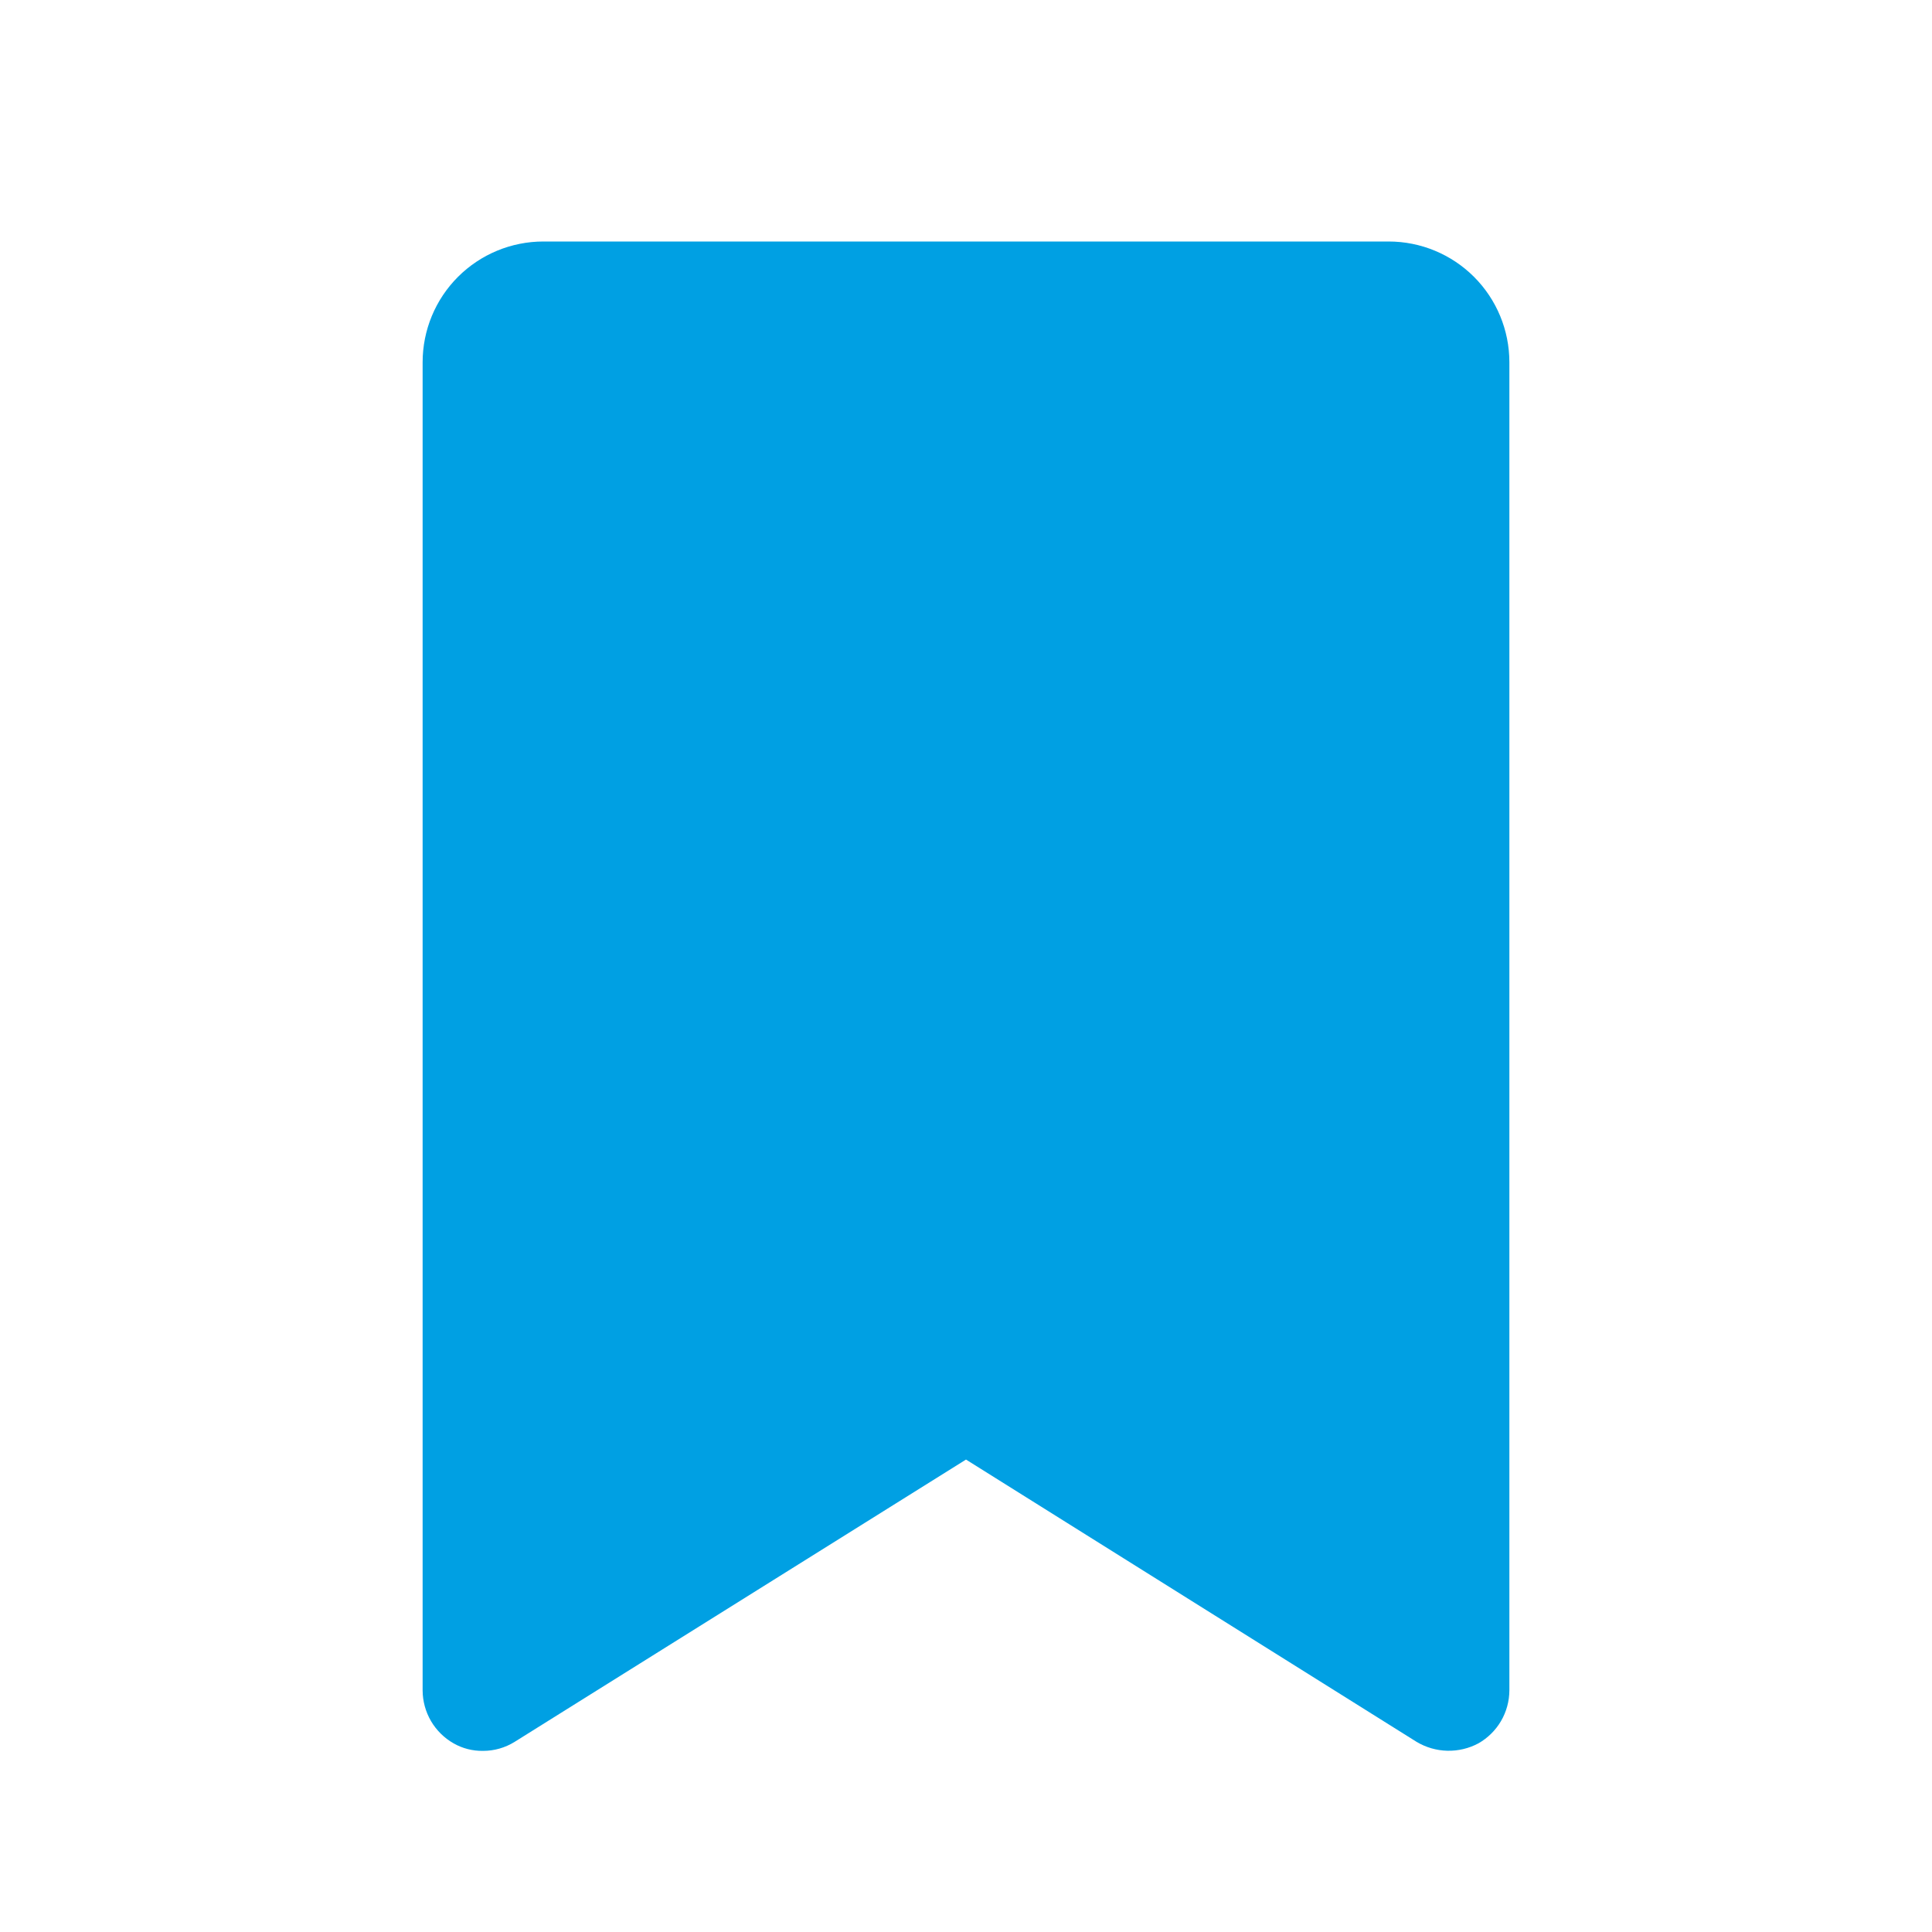 <svg width="60" height="60" viewBox="0 0 60 60" fill="none" xmlns="http://www.w3.org/2000/svg">
<path d="M43.125 7.5H16.875C15.88 7.5 14.927 7.895 14.223 8.598C13.52 9.302 13.125 10.255 13.125 11.25V52.5C13.127 52.834 13.217 53.161 13.385 53.449C13.554 53.737 13.796 53.976 14.086 54.141C14.364 54.3 14.68 54.38 15 54.375C15.348 54.376 15.689 54.278 15.984 54.094L30 45.328L43.992 54.094C44.281 54.267 44.61 54.363 44.947 54.371C45.284 54.379 45.617 54.3 45.914 54.141C46.204 53.976 46.446 53.737 46.615 53.449C46.783 53.161 46.873 52.834 46.875 52.5V11.25C46.875 10.255 46.48 9.302 45.777 8.598C45.073 7.895 44.12 7.5 43.125 7.5Z" fill="#00A0E3"/>
</svg>
